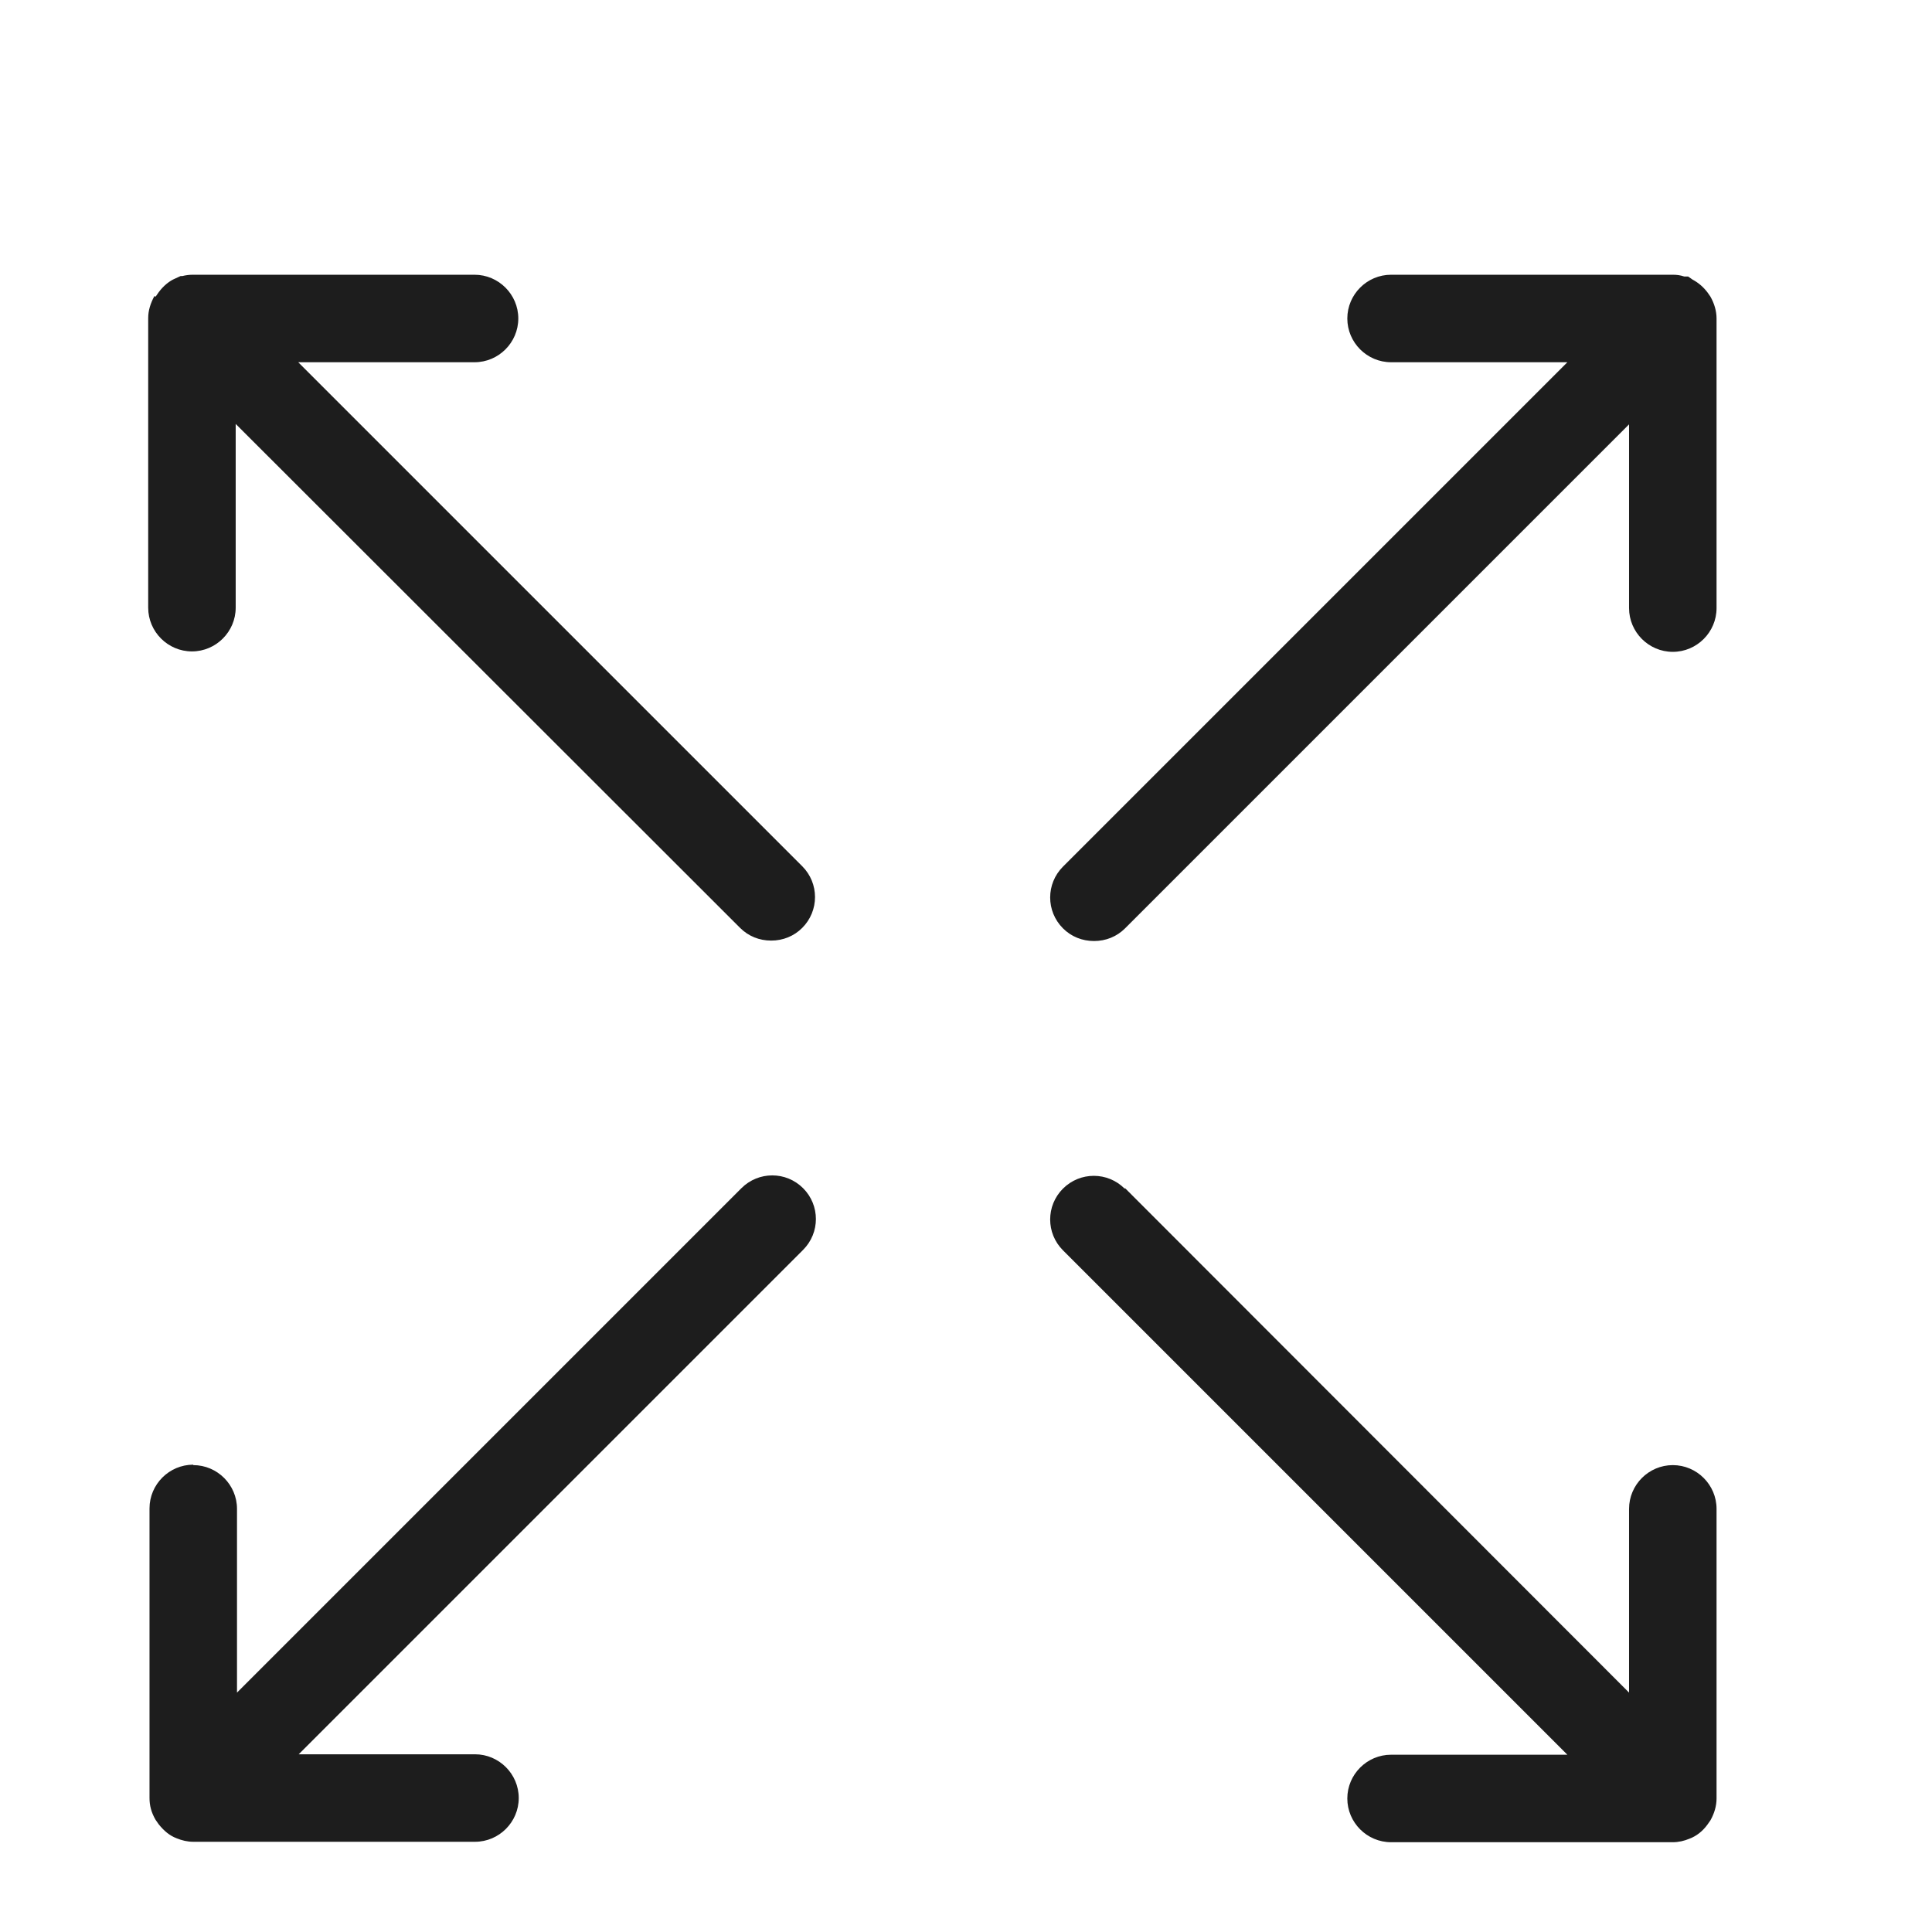 <?xml version="1.0" encoding="iso-8859-1"?>
<!DOCTYPE svg PUBLIC "-//W3C//DTD SVG 1.1//EN" "http://www.w3.org/Graphics/SVG/1.1/DTD/svg11.dtd">
<svg version="1.1" xmlns="http://www.w3.org/2000/svg" xmlns:xlink="http://www.w3.org/1999/xlink" x="0px"
	y="0px" width="511.626px" height="511.627px" viewBox="0 0 1100 1100"
	style="enable-background:new 0 0 1100 1100;" xml:space="preserve">
	<g>
		

<path transform="rotate(180 500 500) scale(0.9)" d="M119.56 881.954h111.533c15.222 0 27.676 12.454 27.676 27.676s-12.454 27.676-27.676 27.676h-178.232c-2.491 0-4.705-0.276-7.196-1.106h-2.491l-2.768-1.938c-3.598-1.937-6.642-4.428-9.409-8.026l-1.938-2.768c-2.491-4.428-3.874-9.133-3.874-13.838v-183.213c0-15.222 12.454-27.676 27.676-27.676s27.676 12.454 27.676 27.676v116.238l318.823-318.824c5.258-5.258 12.177-8.026 19.65-8.026s14.391 2.768 19.65 8.026c10.794 10.794 10.794 28.229 0 39.023l-319.099 319.1zM1012.656 923.468l-1.937 2.768c-3.044 4.151-6.919 7.196-10.24 8.579l-3.598 1.66h-1.107c-2.214 0.554-4.428 0.83-6.642 0.83h-178.231c-15.222 0-27.676-12.454-27.676-27.676s12.454-27.676 27.676-27.676h111.533l-318.824-318.824c-10.794-10.794-10.794-28.229 0-39.023 5.258-5.258 12.177-8.026 19.65-8.026s14.391 2.768 19.65 8.026l319.101 318.824v-116.237c0-15.222 12.454-27.676 27.676-27.676s27.676 12.454 27.676 27.676v183.213c0 4.705-1.384 9.133-3.875 13.838l-0.83-0.277zM399.36 359.438l-318.823-319.101v116.238c0 15.222-12.454 27.676-27.676 27.676s-27.676-12.454-27.676-27.676v-183.213c0-4.705 1.383-9.41 3.874-13.838l1.938-2.768c3.044-4.151 6.919-7.196 11.347-8.856 3.321-1.384 6.919-2.214 10.517-2.214h178.232c15.222 0 27.676 12.454 27.676 27.676s-12.454 27.676-27.676 27.676h-111.533l319.099 319.101c10.794 10.794 10.794 28.229 0 39.023s-28.229 10.794-39.023 0l-0.277 0.277zM988.855 184.251c-15.222 0-27.676-12.454-27.676-27.676v-116.238l-319.101 319.101c-10.794 10.794-28.229 10.794-39.023 0s-10.794-28.229 0-39.023l319.101-319.101h-111.533c-15.222 0-27.676-12.454-27.676-27.676s12.454-27.676 27.676-27.676h178.231c3.598 0 7.193 0.83 10.514 2.214 4.428 1.661 8.026 4.705 11.347 8.856l1.937 2.768c2.768 4.705 3.877 9.133 3.877 13.838v183.213c0 15.222-12.454 27.676-27.676 27.676v-0.277z" fill="#1D1D1D" />

    </g>
</svg>